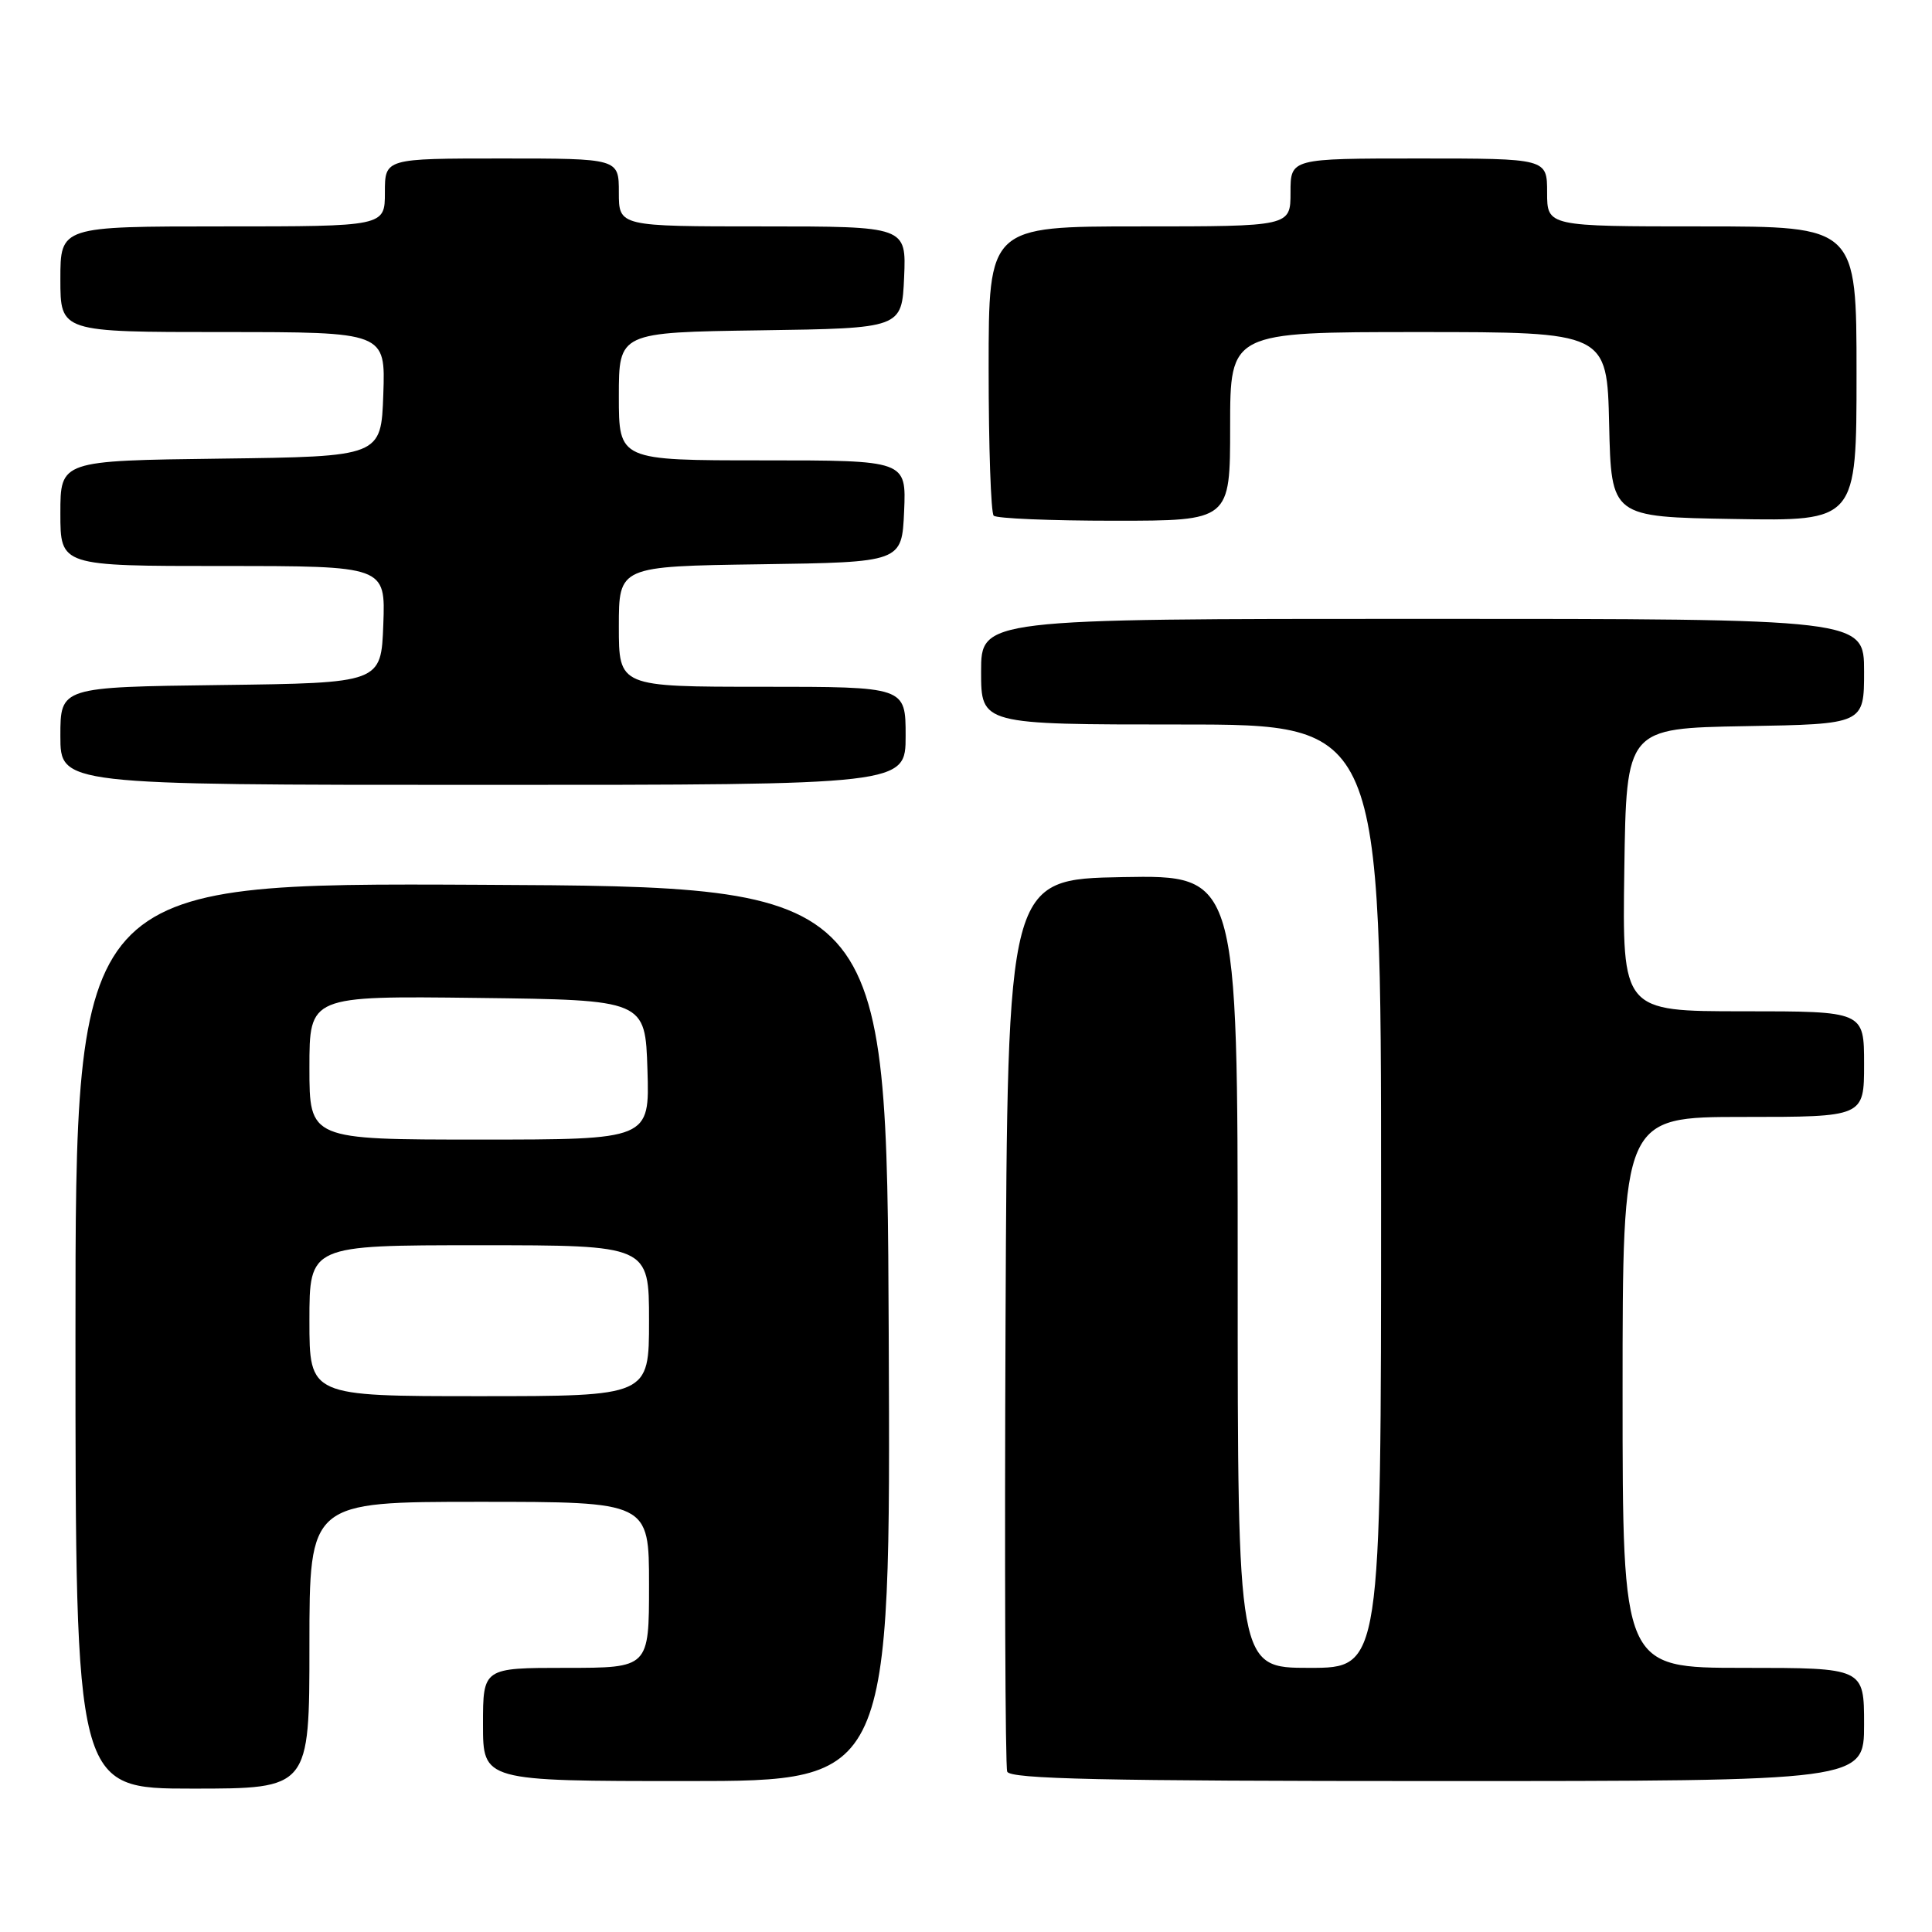 <?xml version="1.0" encoding="UTF-8" standalone="no"?>
<!DOCTYPE svg PUBLIC "-//W3C//DTD SVG 1.1//EN" "http://www.w3.org/Graphics/SVG/1.1/DTD/svg11.dtd" >
<svg xmlns="http://www.w3.org/2000/svg" xmlns:xlink="http://www.w3.org/1999/xlink" version="1.1" viewBox="0 0 256 256">
 <g >
 <path fill="currentColor"
d=" M 41.00 218.00 C 41.00 199.00 41.00 199.00 63.50 199.00 C 86.00 199.00 86.00 199.00 86.00 210.00 C 86.00 221.00 86.00 221.00 75.00 221.00 C 64.00 221.00 64.00 221.00 64.00 228.50 C 64.00 236.00 64.00 236.00 91.01 236.00 C 118.02 236.00 118.02 236.00 117.76 176.75 C 117.50 117.50 117.50 117.50 63.75 117.24 C 10.00 116.98 10.00 116.98 10.00 176.99 C 10.00 237.00 10.00 237.00 25.50 237.00 C 41.00 237.00 41.00 237.00 41.00 218.00 Z  M 247.00 228.50 C 247.00 221.00 247.00 221.00 231.00 221.00 C 215.00 221.00 215.00 221.00 215.00 184.50 C 215.00 148.00 215.00 148.00 231.00 148.00 C 247.00 148.00 247.00 148.00 247.00 141.00 C 247.00 134.00 247.00 134.00 230.98 134.00 C 214.96 134.00 214.96 134.00 215.23 115.25 C 215.50 96.50 215.50 96.50 231.25 96.22 C 247.00 95.95 247.00 95.95 247.00 88.97 C 247.00 82.00 247.00 82.00 188.50 82.00 C 130.00 82.00 130.00 82.00 130.00 89.00 C 130.00 96.00 130.00 96.00 156.50 96.00 C 183.00 96.00 183.00 96.00 183.00 158.50 C 183.00 221.00 183.00 221.00 173.50 221.00 C 164.00 221.00 164.00 221.00 164.00 168.47 C 164.00 115.95 164.00 115.95 148.75 116.22 C 133.50 116.50 133.50 116.50 133.24 175.00 C 133.10 207.18 133.20 234.06 133.46 234.75 C 133.83 235.73 146.17 236.00 190.47 236.00 C 247.00 236.00 247.00 236.00 247.00 228.50 Z  M 120.00 97.50 C 120.00 91.00 120.00 91.00 101.00 91.00 C 82.00 91.00 82.00 91.00 82.00 83.02 C 82.00 75.04 82.00 75.04 100.75 74.77 C 119.50 74.50 119.50 74.50 119.80 67.75 C 120.09 61.00 120.09 61.00 101.05 61.00 C 82.00 61.00 82.00 61.00 82.00 52.52 C 82.00 44.04 82.00 44.04 100.75 43.77 C 119.50 43.50 119.50 43.50 119.80 36.75 C 120.09 30.00 120.09 30.00 101.05 30.00 C 82.00 30.00 82.00 30.00 82.00 25.50 C 82.00 21.00 82.00 21.00 66.50 21.00 C 51.00 21.00 51.00 21.00 51.00 25.50 C 51.00 30.00 51.00 30.00 29.50 30.00 C 8.00 30.00 8.00 30.00 8.00 37.00 C 8.00 44.00 8.00 44.00 29.54 44.00 C 51.08 44.00 51.08 44.00 50.79 52.25 C 50.50 60.50 50.50 60.50 29.25 60.77 C 8.00 61.04 8.00 61.04 8.00 68.02 C 8.00 75.00 8.00 75.00 29.54 75.00 C 51.08 75.00 51.08 75.00 50.79 82.75 C 50.50 90.50 50.50 90.50 29.25 90.77 C 8.00 91.04 8.00 91.04 8.00 97.52 C 8.00 104.00 8.00 104.00 64.00 104.00 C 120.00 104.00 120.00 104.00 120.00 97.50 Z  M 163.00 56.50 C 163.00 44.00 163.00 44.00 187.97 44.00 C 212.94 44.00 212.94 44.00 213.22 56.25 C 213.50 68.50 213.50 68.50 229.75 68.77 C 246.00 69.05 246.00 69.05 246.00 49.52 C 246.00 30.00 246.00 30.00 225.50 30.00 C 205.00 30.00 205.00 30.00 205.00 25.50 C 205.00 21.00 205.00 21.00 188.00 21.00 C 171.00 21.00 171.00 21.00 171.00 25.50 C 171.00 30.00 171.00 30.00 151.00 30.00 C 131.00 30.00 131.00 30.00 131.00 48.83 C 131.00 59.19 131.30 67.97 131.67 68.33 C 132.03 68.70 139.23 69.00 147.67 69.00 C 163.00 69.00 163.00 69.00 163.00 56.50 Z  M 41.00 175.00 C 41.00 165.00 41.00 165.00 63.50 165.00 C 86.00 165.00 86.00 165.00 86.00 175.00 C 86.00 185.00 86.00 185.00 63.50 185.00 C 41.00 185.00 41.00 185.00 41.00 175.00 Z  M 41.00 141.48 C 41.00 131.96 41.00 131.96 63.25 132.23 C 85.50 132.50 85.50 132.50 85.79 141.75 C 86.08 151.00 86.08 151.00 63.54 151.00 C 41.00 151.00 41.00 151.00 41.00 141.48 Z "/>
</g>
</svg>